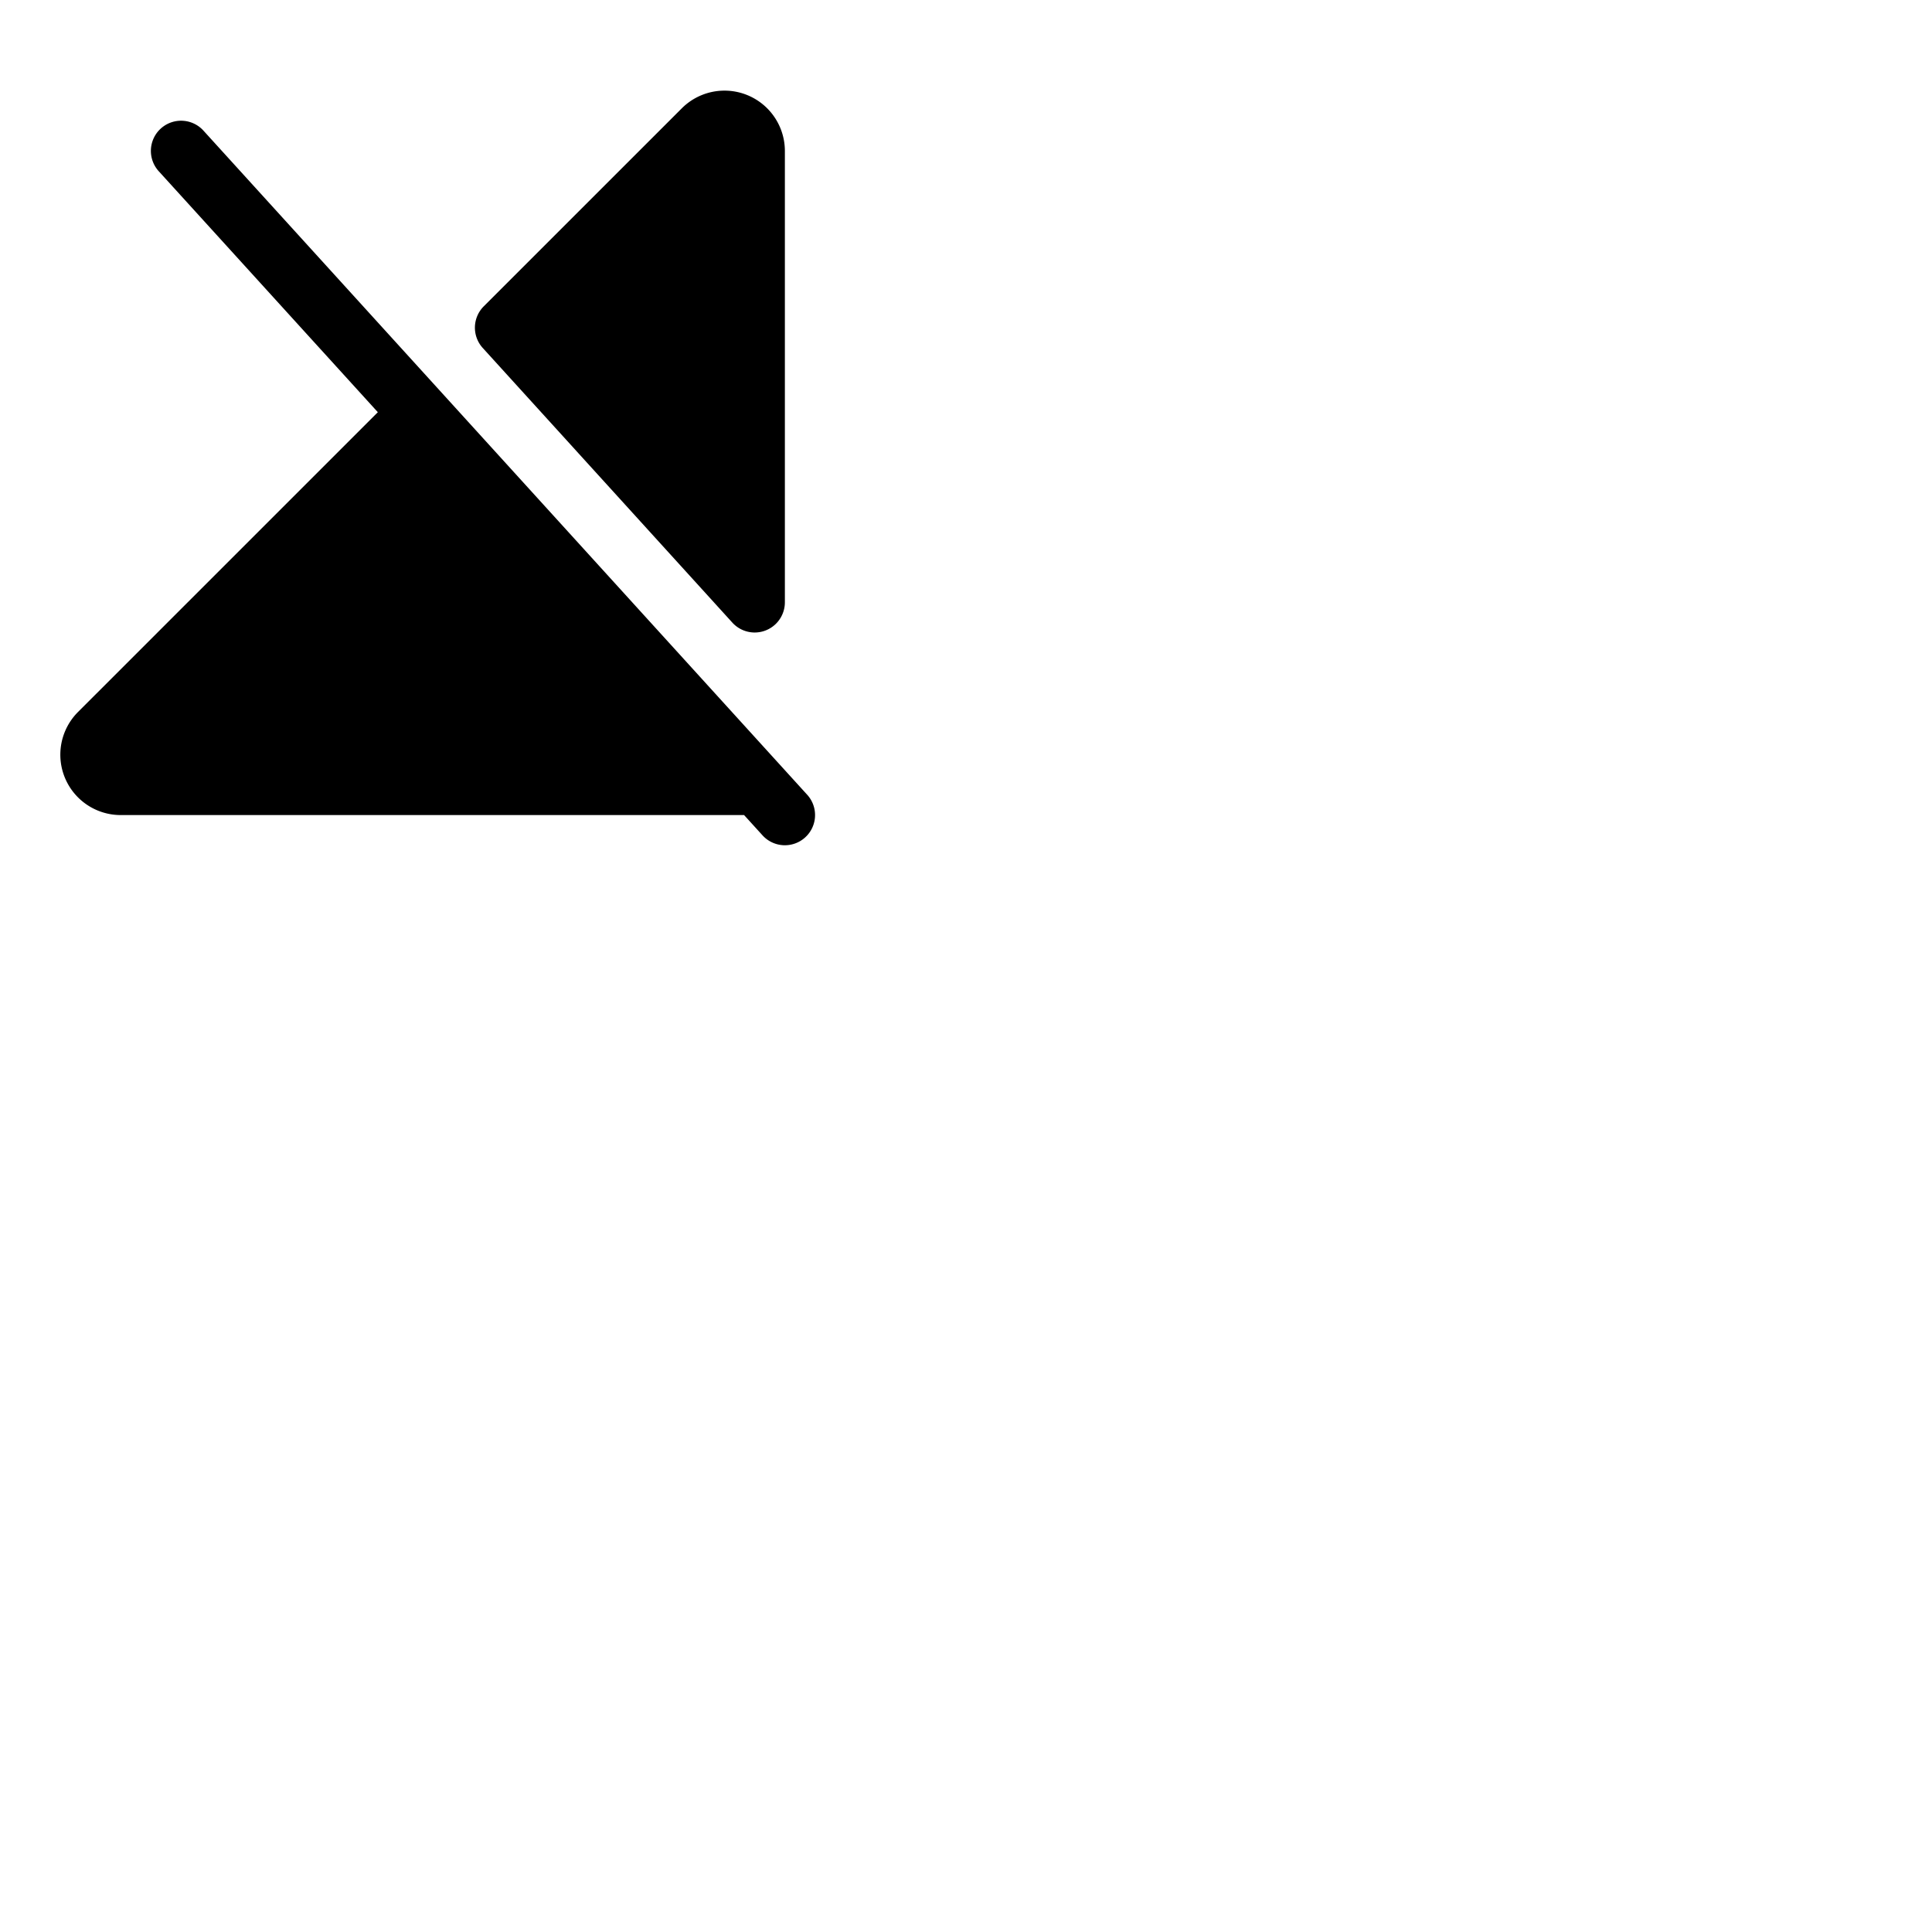 <svg xmlns="http://www.w3.org/2000/svg" version="1.1" viewBox="0 0 512 512" fill="currentColor"><path fill="currentColor" d="M213.38 221.92a8 8 0 0 1-11.3-.54l-4.89-5.38H32a16 16 0 0 1-11.32-27.32l79.45-79.44l-58.06-63.86a8 8 0 1 1 11.84-10.77l160 176a8 8 0 0 1-.53 11.31M194.08 165a8 8 0 0 0 13.92-5.37V40a16 16 0 0 0-27.31-11.3l-52.51 52.5a8 8 0 0 0-.26 11Z"/></svg>